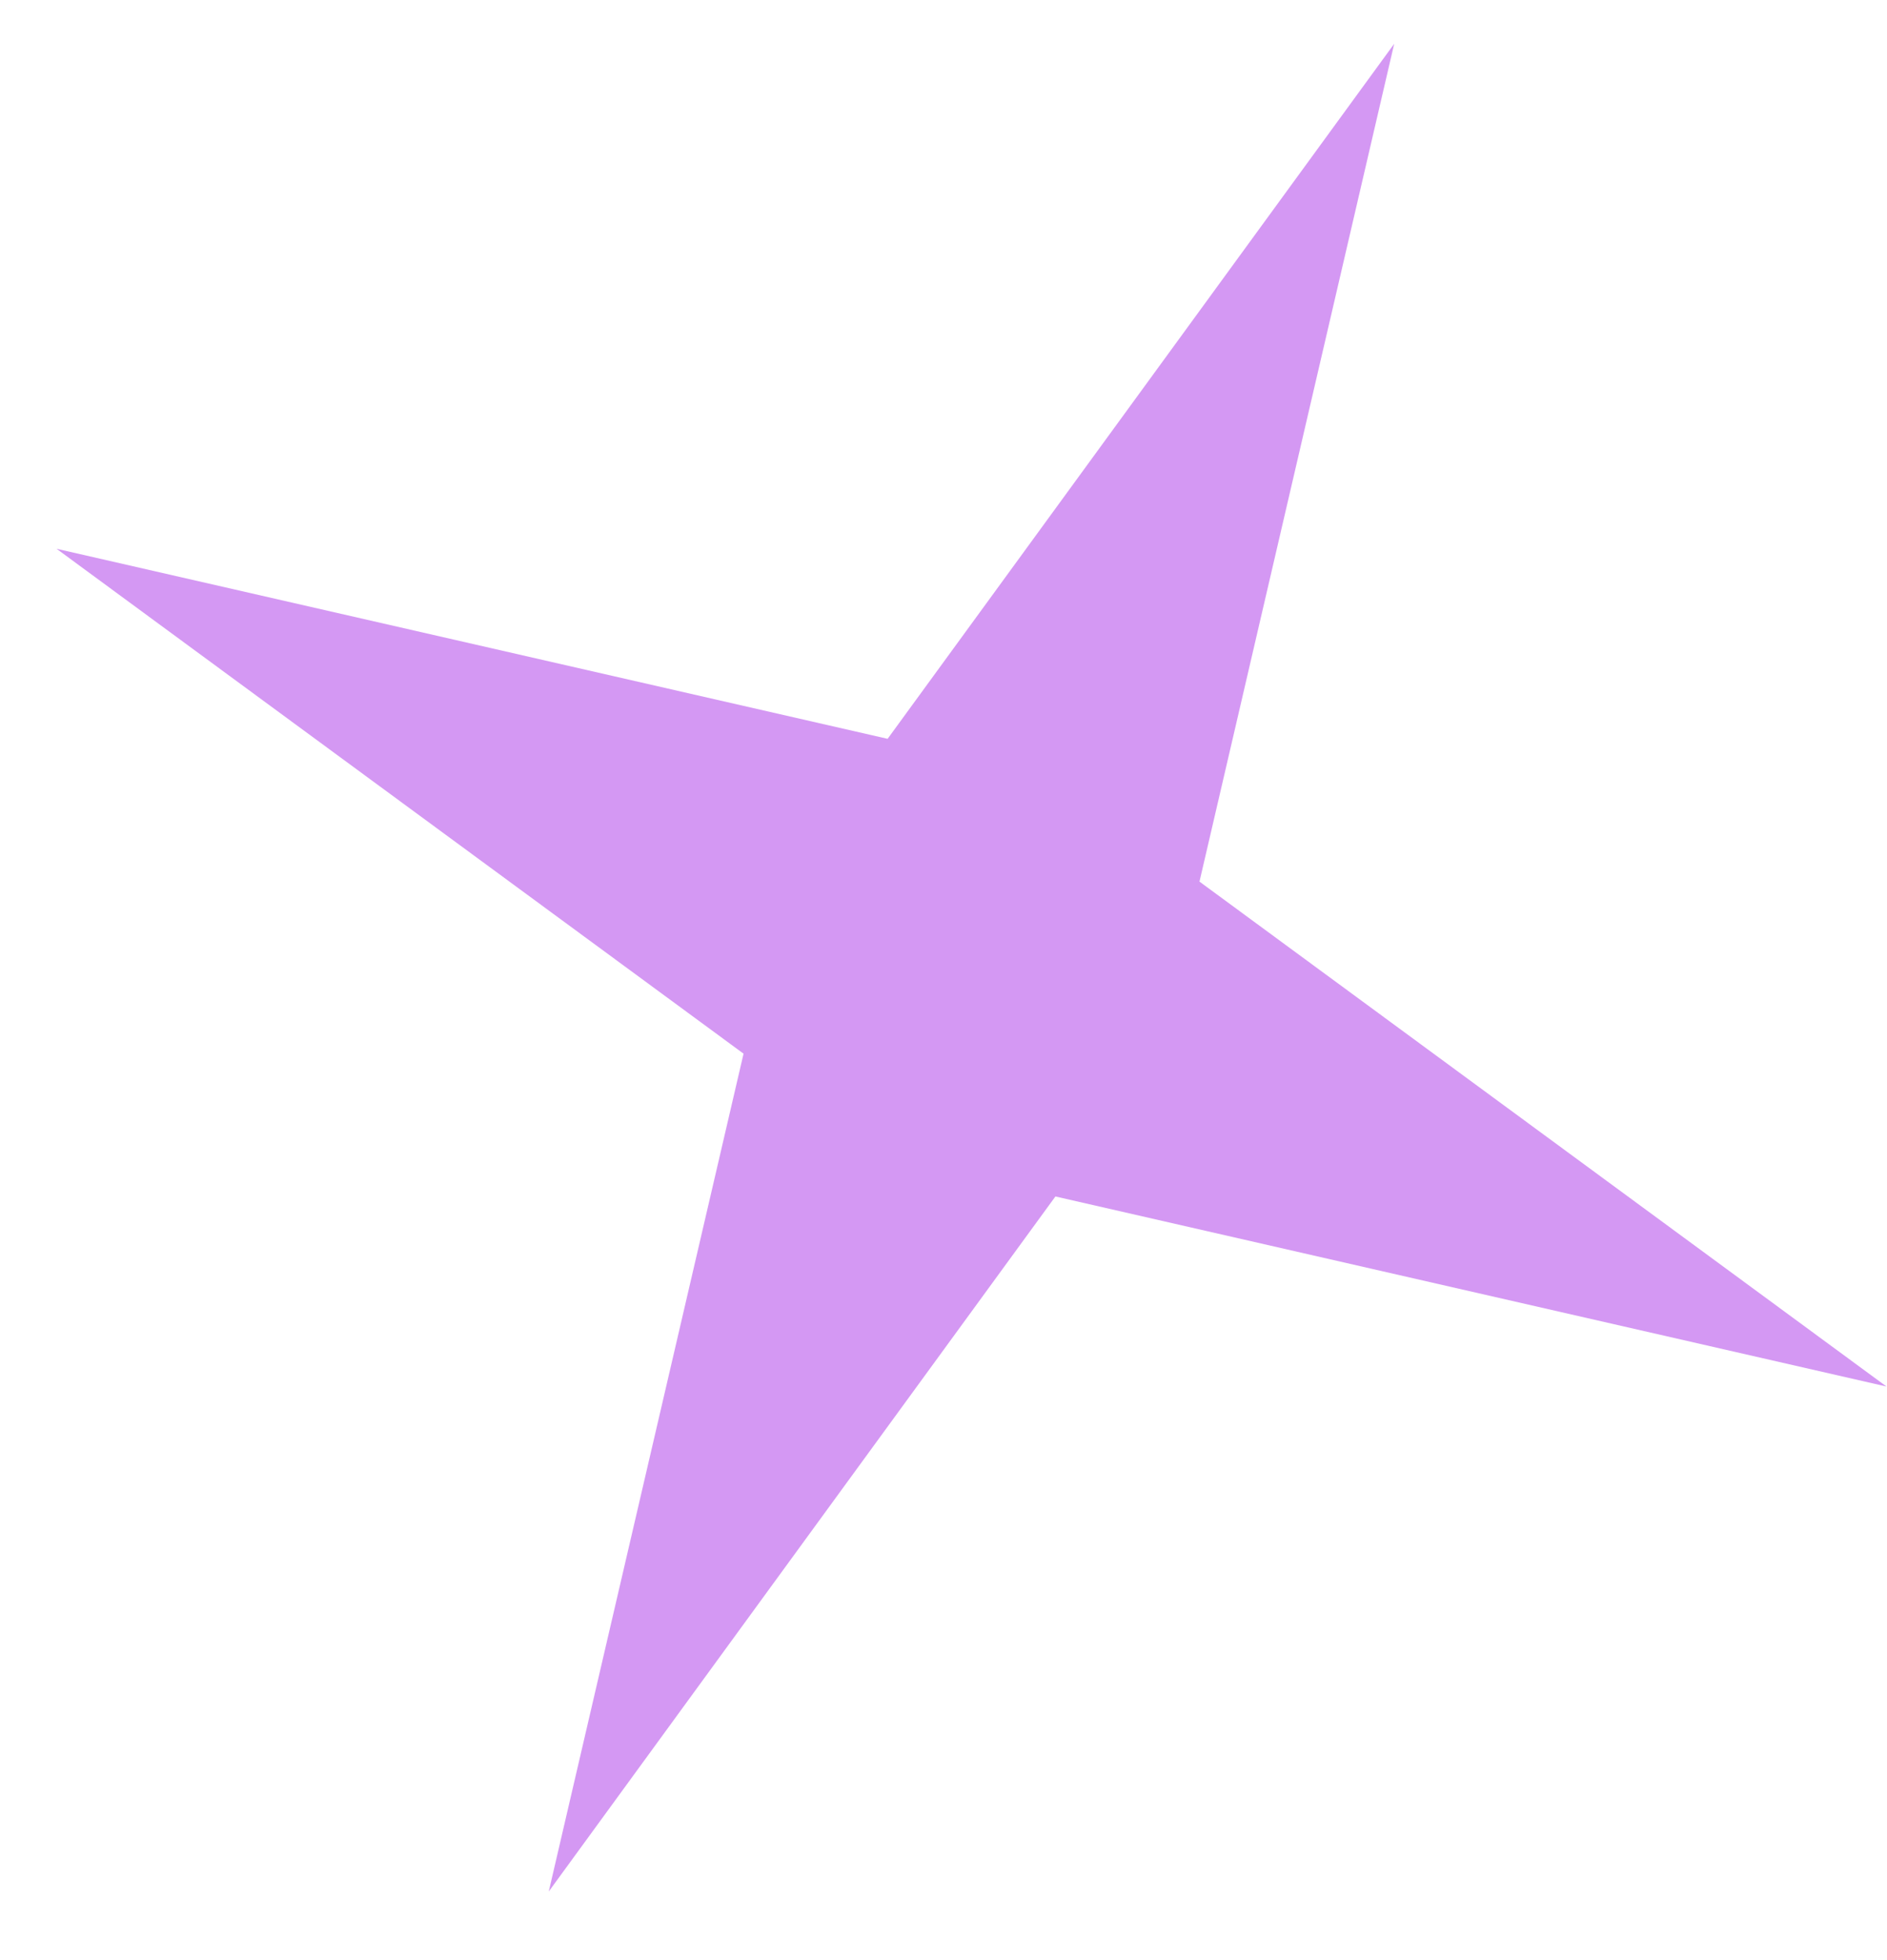 <svg width="26" height="27" viewBox="0 0 26 27" fill="none" xmlns="http://www.w3.org/2000/svg">
  <path d="M19.21 0.603L16.527 12.144L25.993 19.099L14.542 16.481L7.561 26.055L10.245 14.514L0.779 7.559L12.23 10.177L19.21 0.603Z" fill="#D498F3" />
</svg>
  